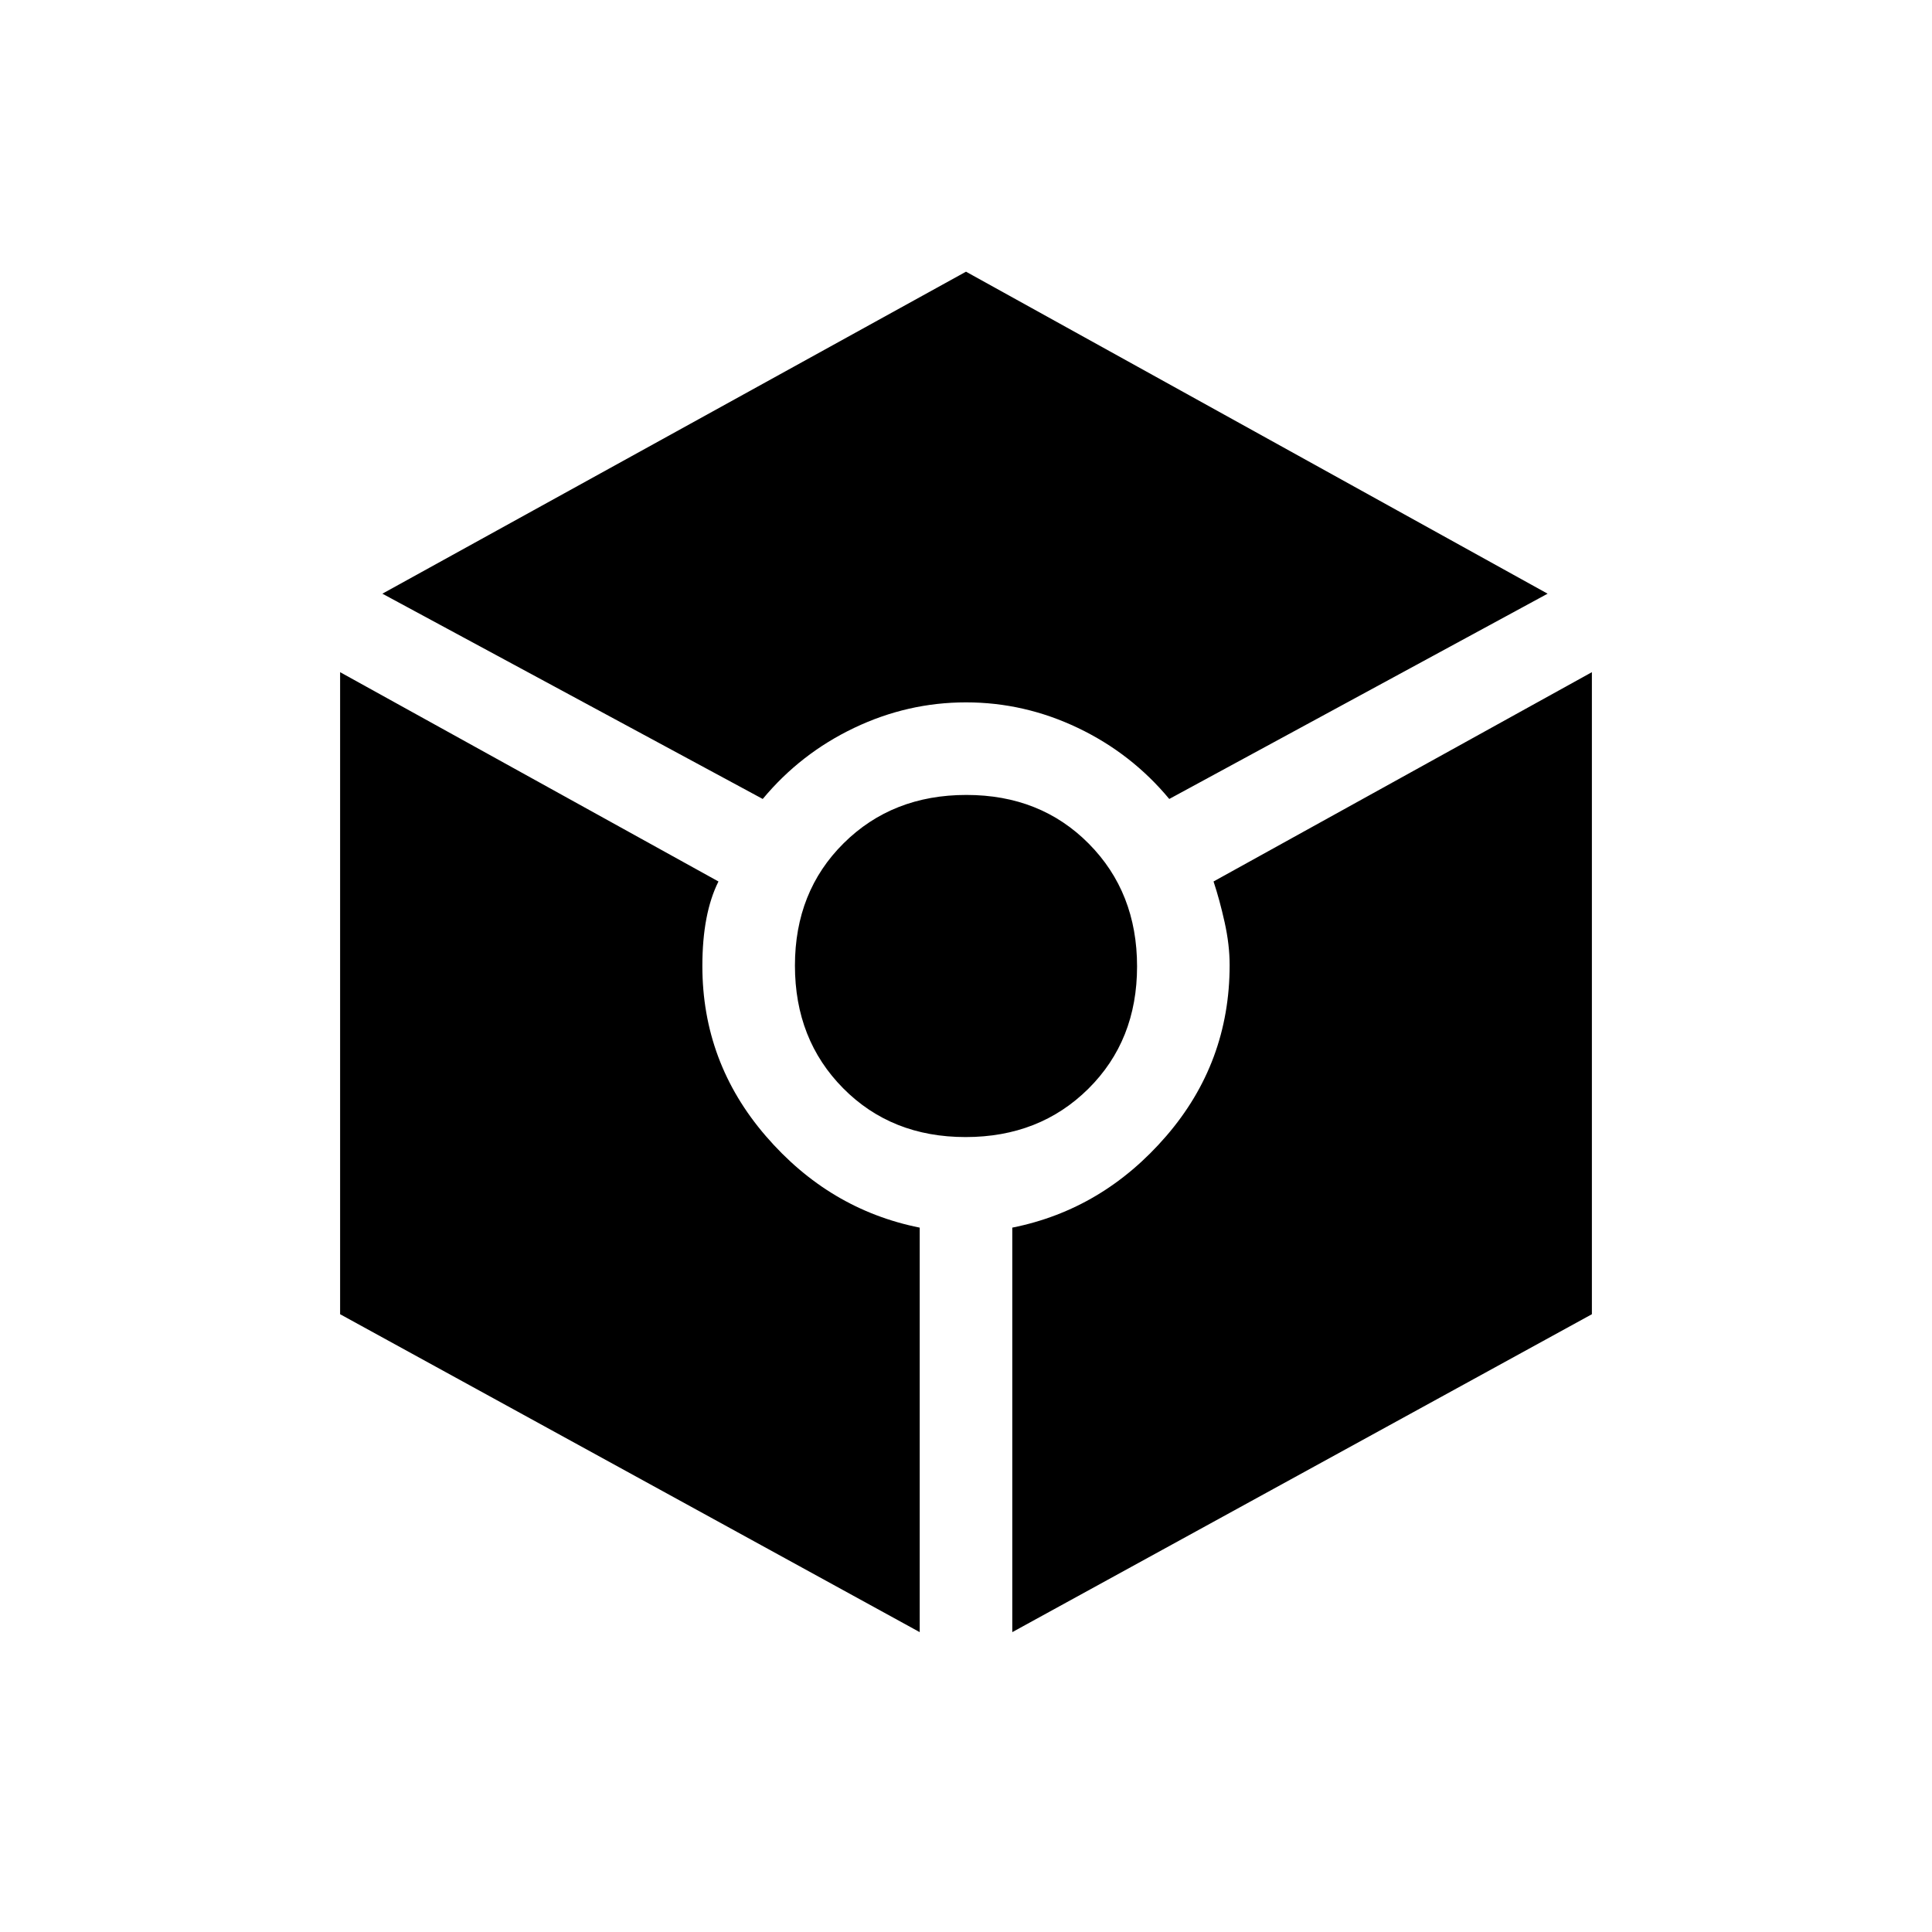 <svg xmlns="http://www.w3.org/2000/svg" height="20" viewBox="0 -960 960 960" width="20"><path d="M379-563 190-665l290-160 289 160-188 102q-18.78-22.6-45.39-35.3Q509-611 480-611t-55.61 12.7Q397.78-585.6 379-563Zm78 414L169-306.97V-626l188 104q-4 8-6 18.5t-2 23.5q0 47.93 31.5 84.46Q412-359 457-350v201Zm22.79-246Q443-395 419-419.21t-24-61Q395-517 419.21-541t61-24Q517-565 541-540.79t24 61Q565-443 540.79-419t-61 24ZM503-149v-201q45-9 76.5-45.5t31.5-84.97q0-10.09-2.5-21.31Q606-513 603-522l188-104v319.03L503-149Z"/></svg>